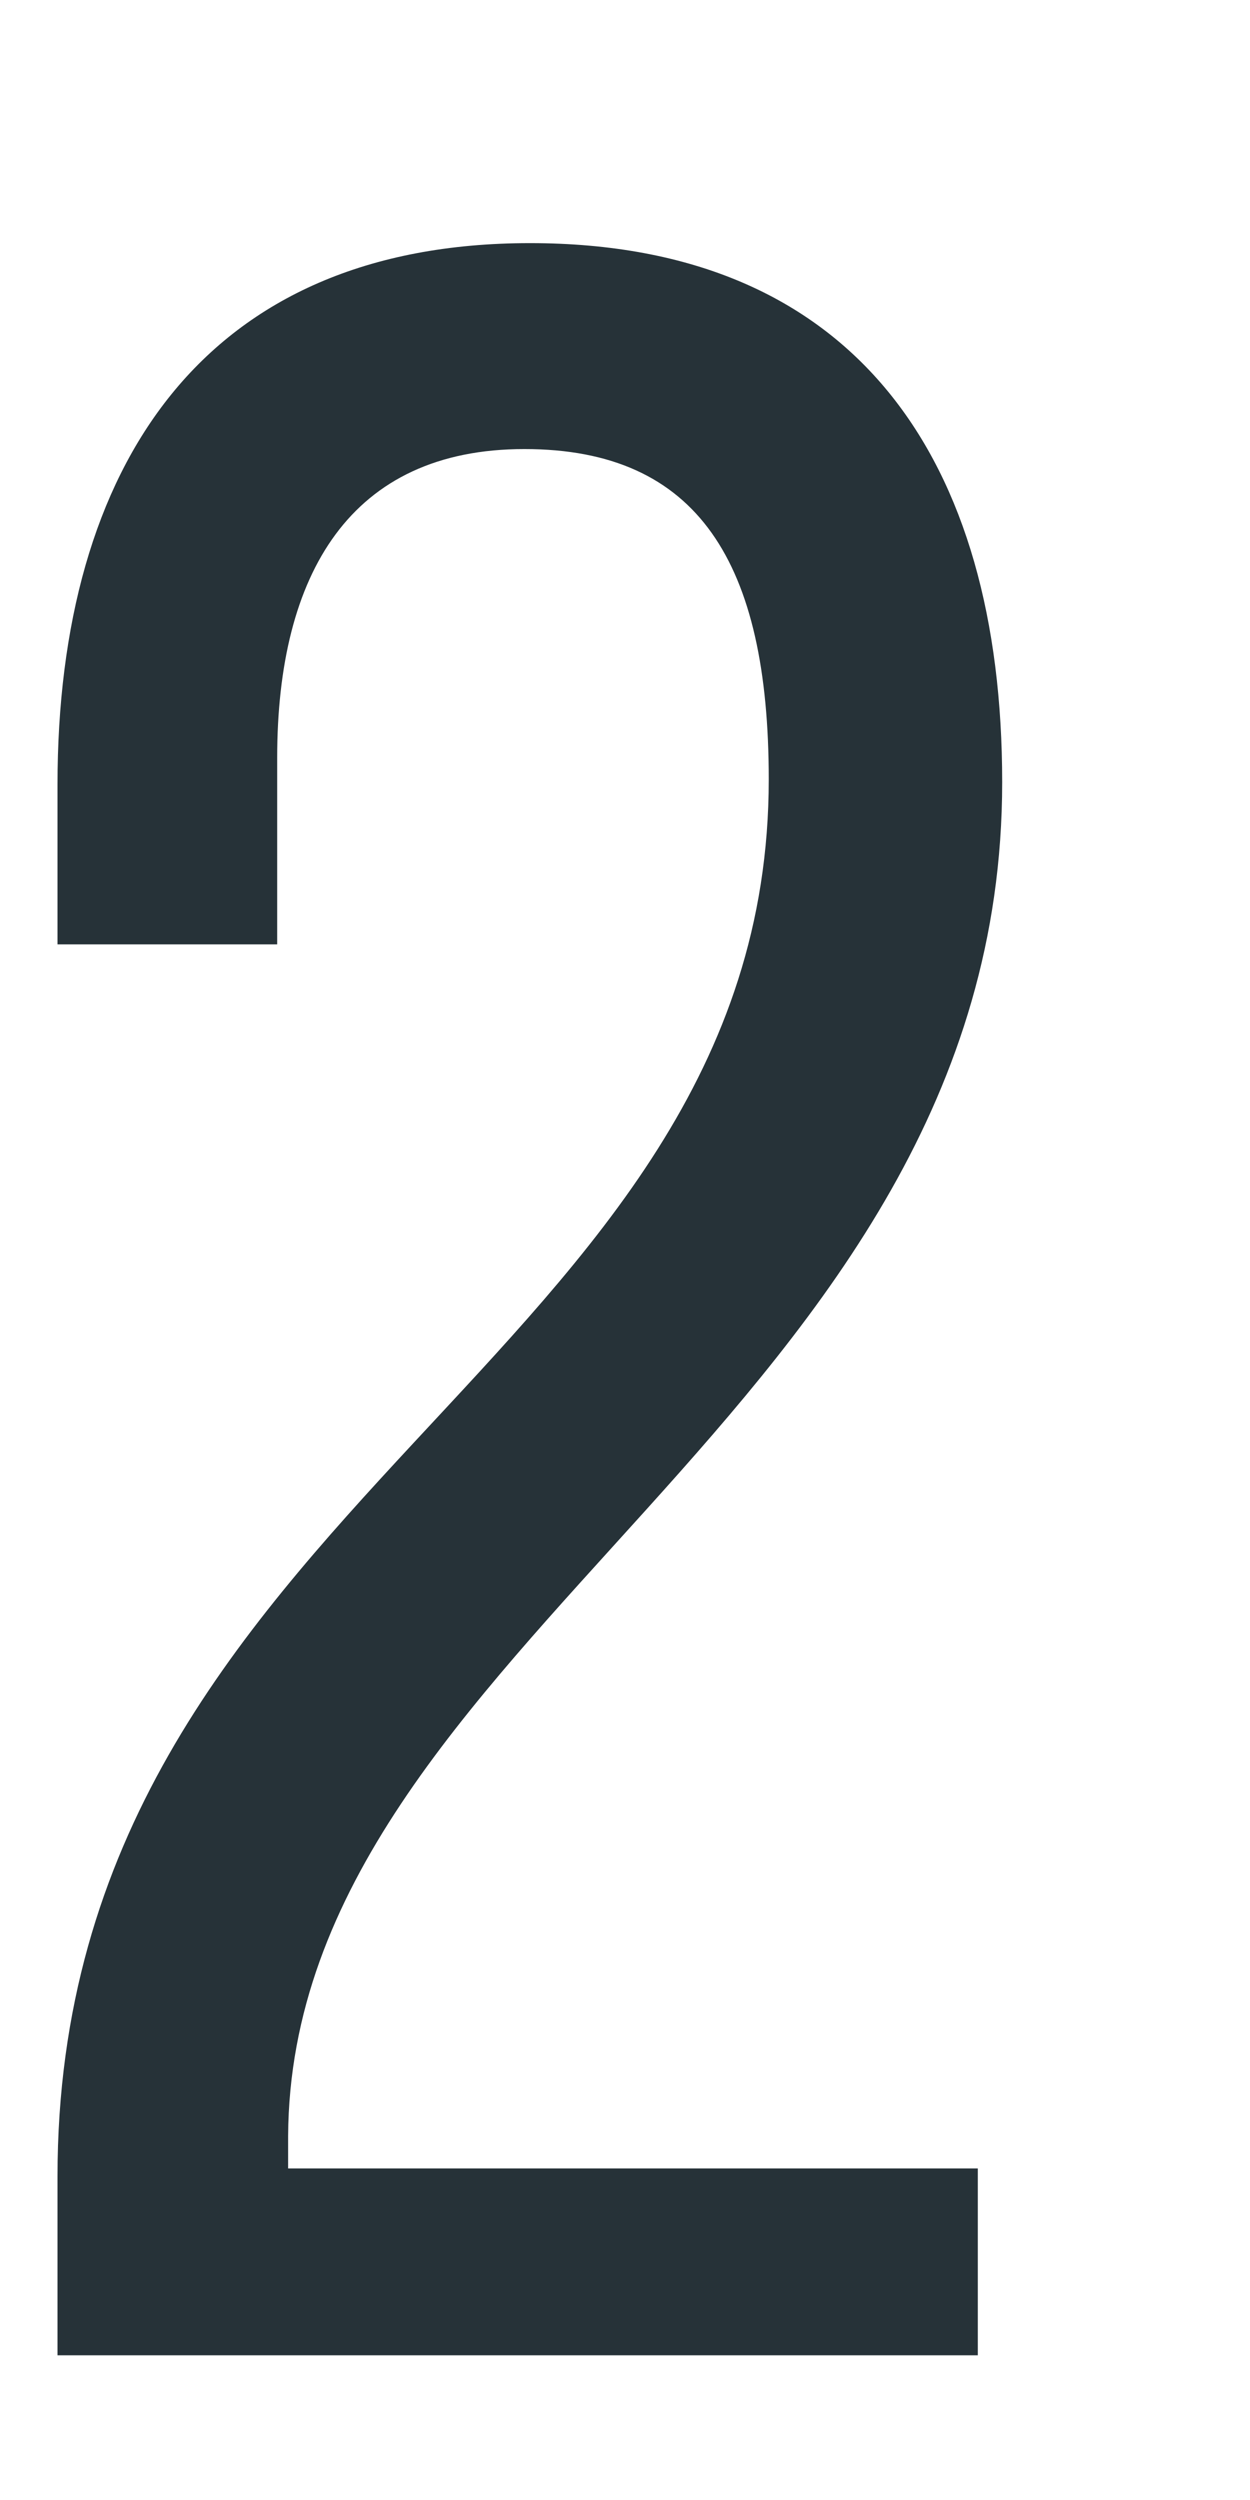 <svg width="4" height="8" viewBox="0 0 4 8" fill="none" xmlns="http://www.w3.org/2000/svg">
<path d="M3.207 2.503C3.207 4.521 0.931 5.249 0.922 6.835V6.939H3.129V7.537H0.184V6.965C0.184 4.799 2.46 4.365 2.46 2.494C2.46 1.801 2.234 1.437 1.678 1.437C1.122 1.437 0.887 1.835 0.887 2.425V3.022H0.184V2.511C0.184 1.489 0.653 0.778 1.696 0.778C2.738 0.778 3.207 1.471 3.207 2.503Z" fill="#263238"/>
</svg>
